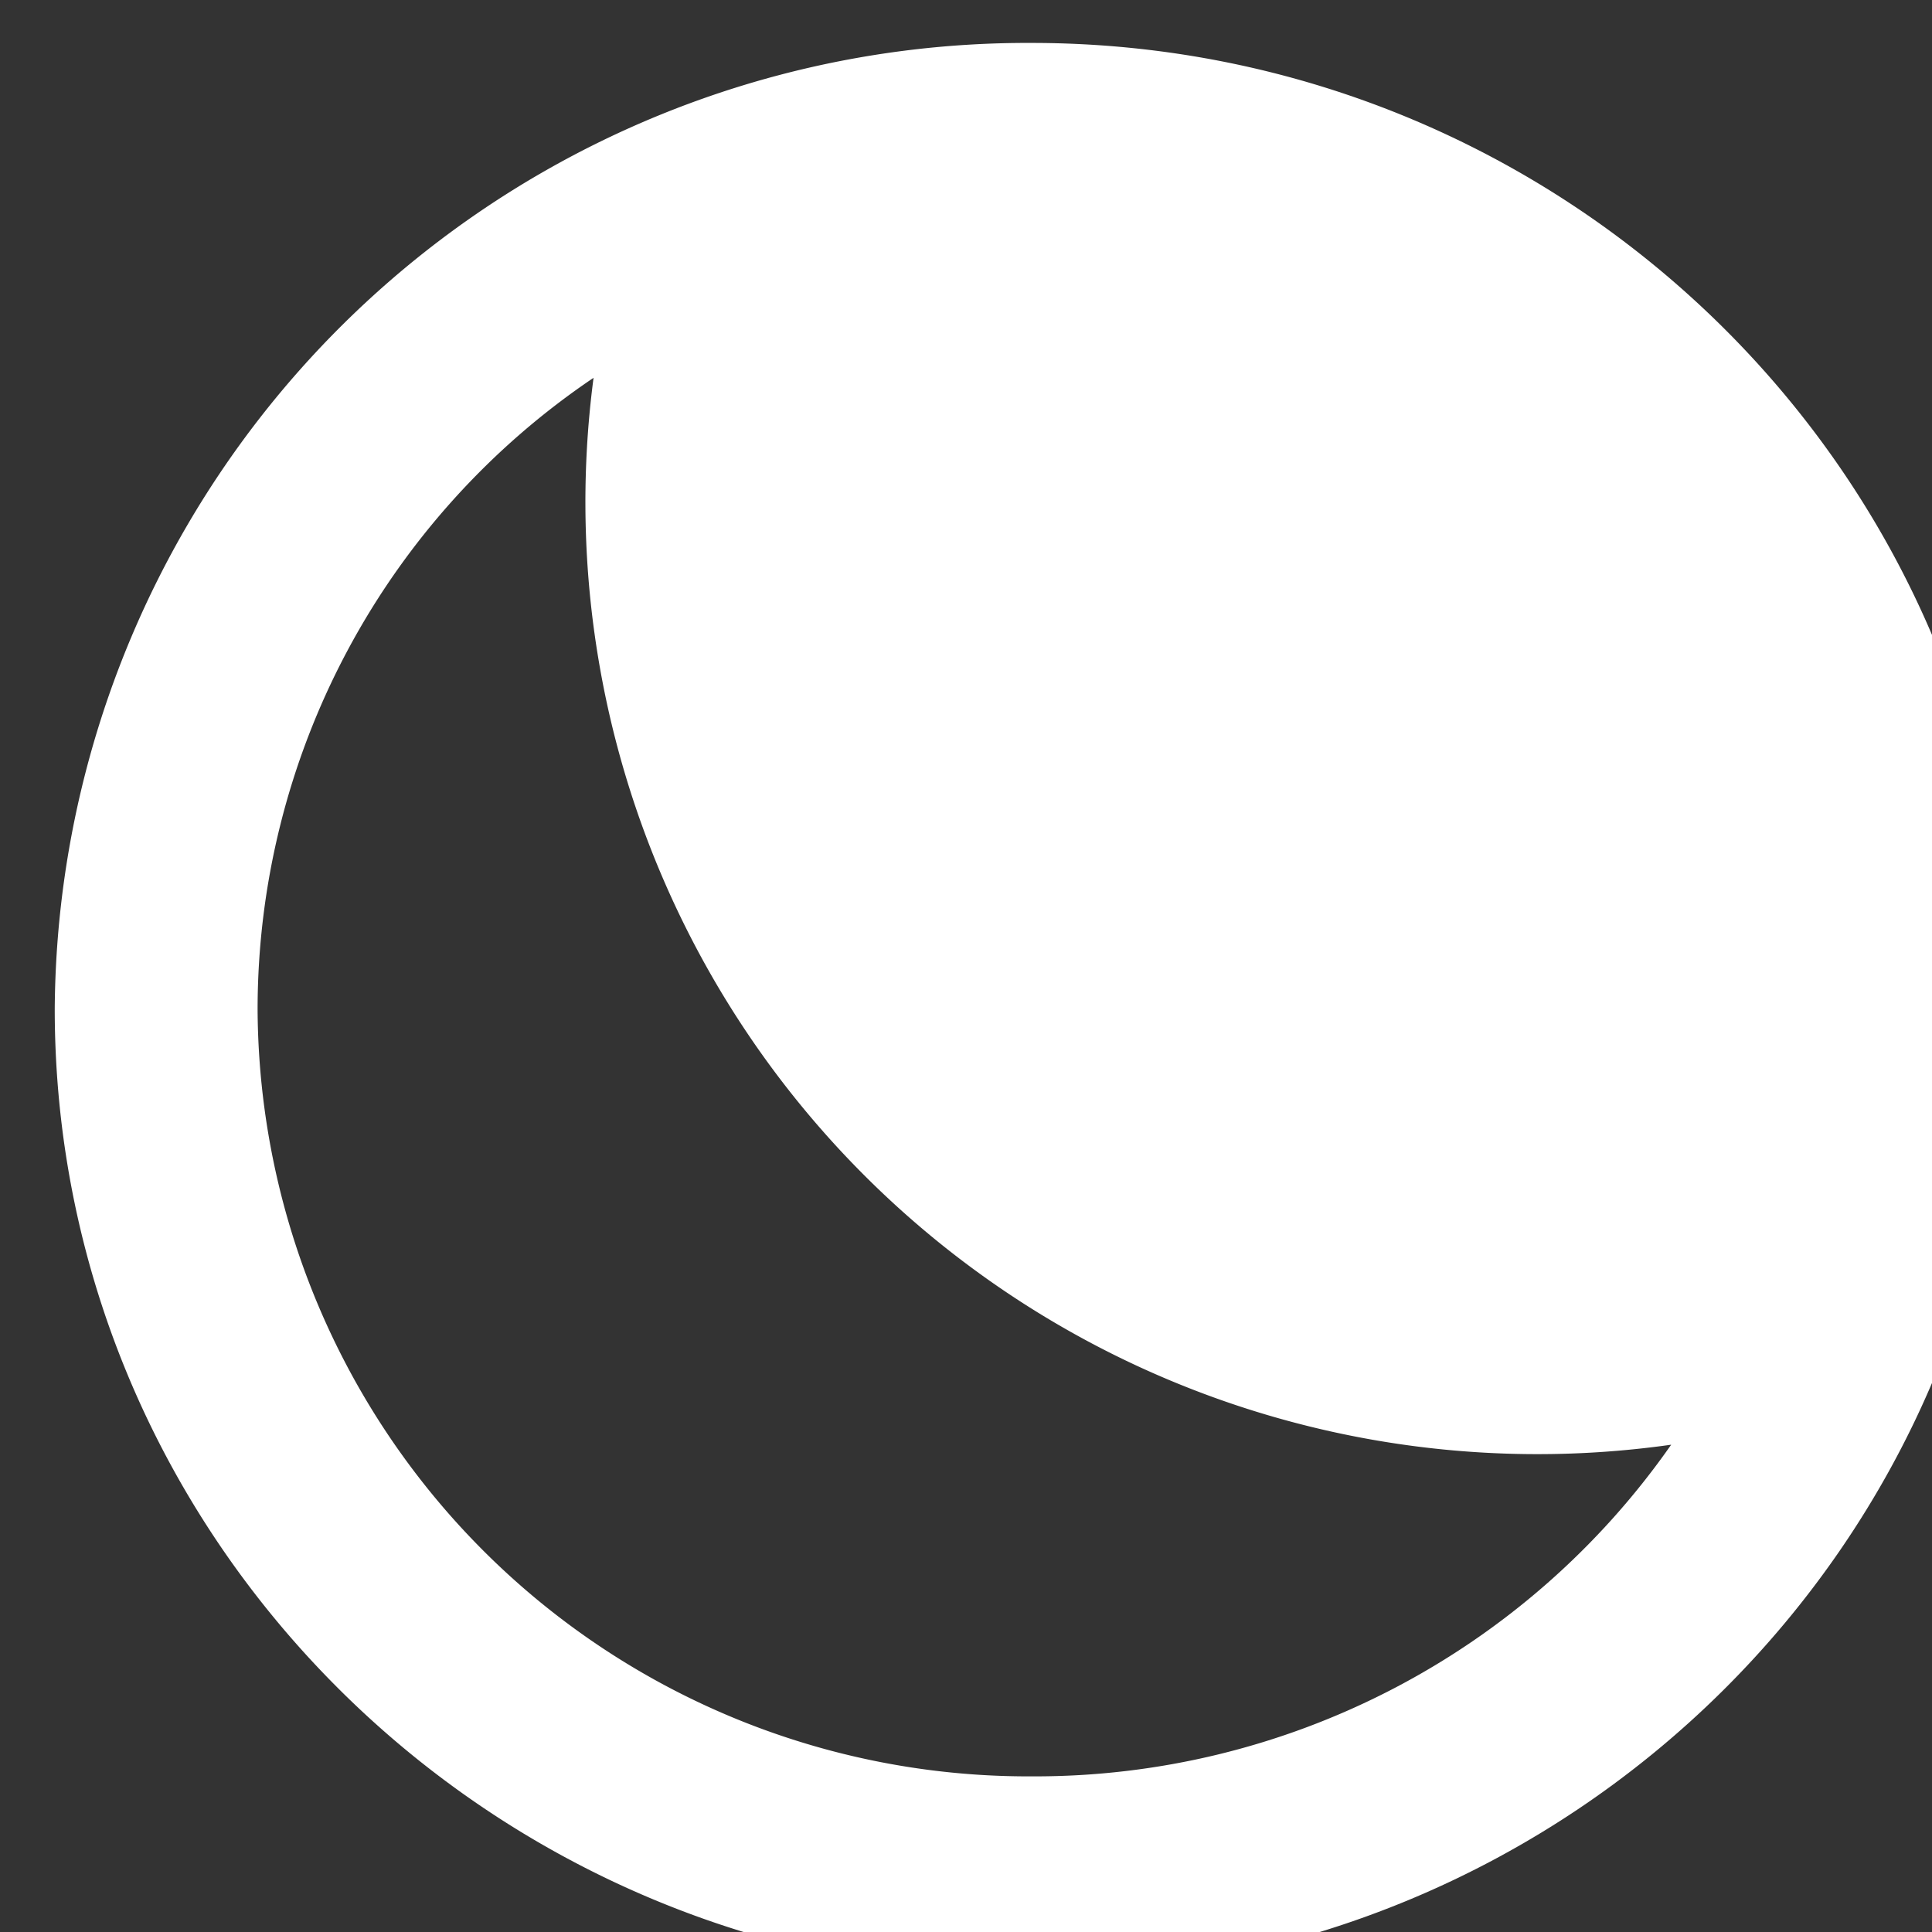 <!-- 
  © Newspaper Reports 2001 - 2025
  This SVG file is protected by copyright.
  Unauthorized use, copying or redistribution is strictly prohibited.
-->
<!-- sun.svg -->
<svg xmlns="http://www.w3.org/2000/svg" viewBox="0 0 18 18">
  <rect x="0" y="0" width="18" height="18" fill="#333333" stroke="none"/>
  <title>Clear Weather Icon</title>
  <desc>White sun icon on transparent background</desc>
  <path fill="#FFF" d="M9.61 16.55A7.18 7.18 0 012.4 9.4a7.1 7.1 0 013.13-5.88 8.87 8.87 0 0010.04 9.94 7.23 7.23 0 01-5.95 3.09M9.61.4a9.06 9.06 0 00-9.1 9c0 4.96 4.09 9 9.1 9 5.02 0 9.1-4.04 9.1-9s-4.08-9-9.1-9"/>
</svg>
